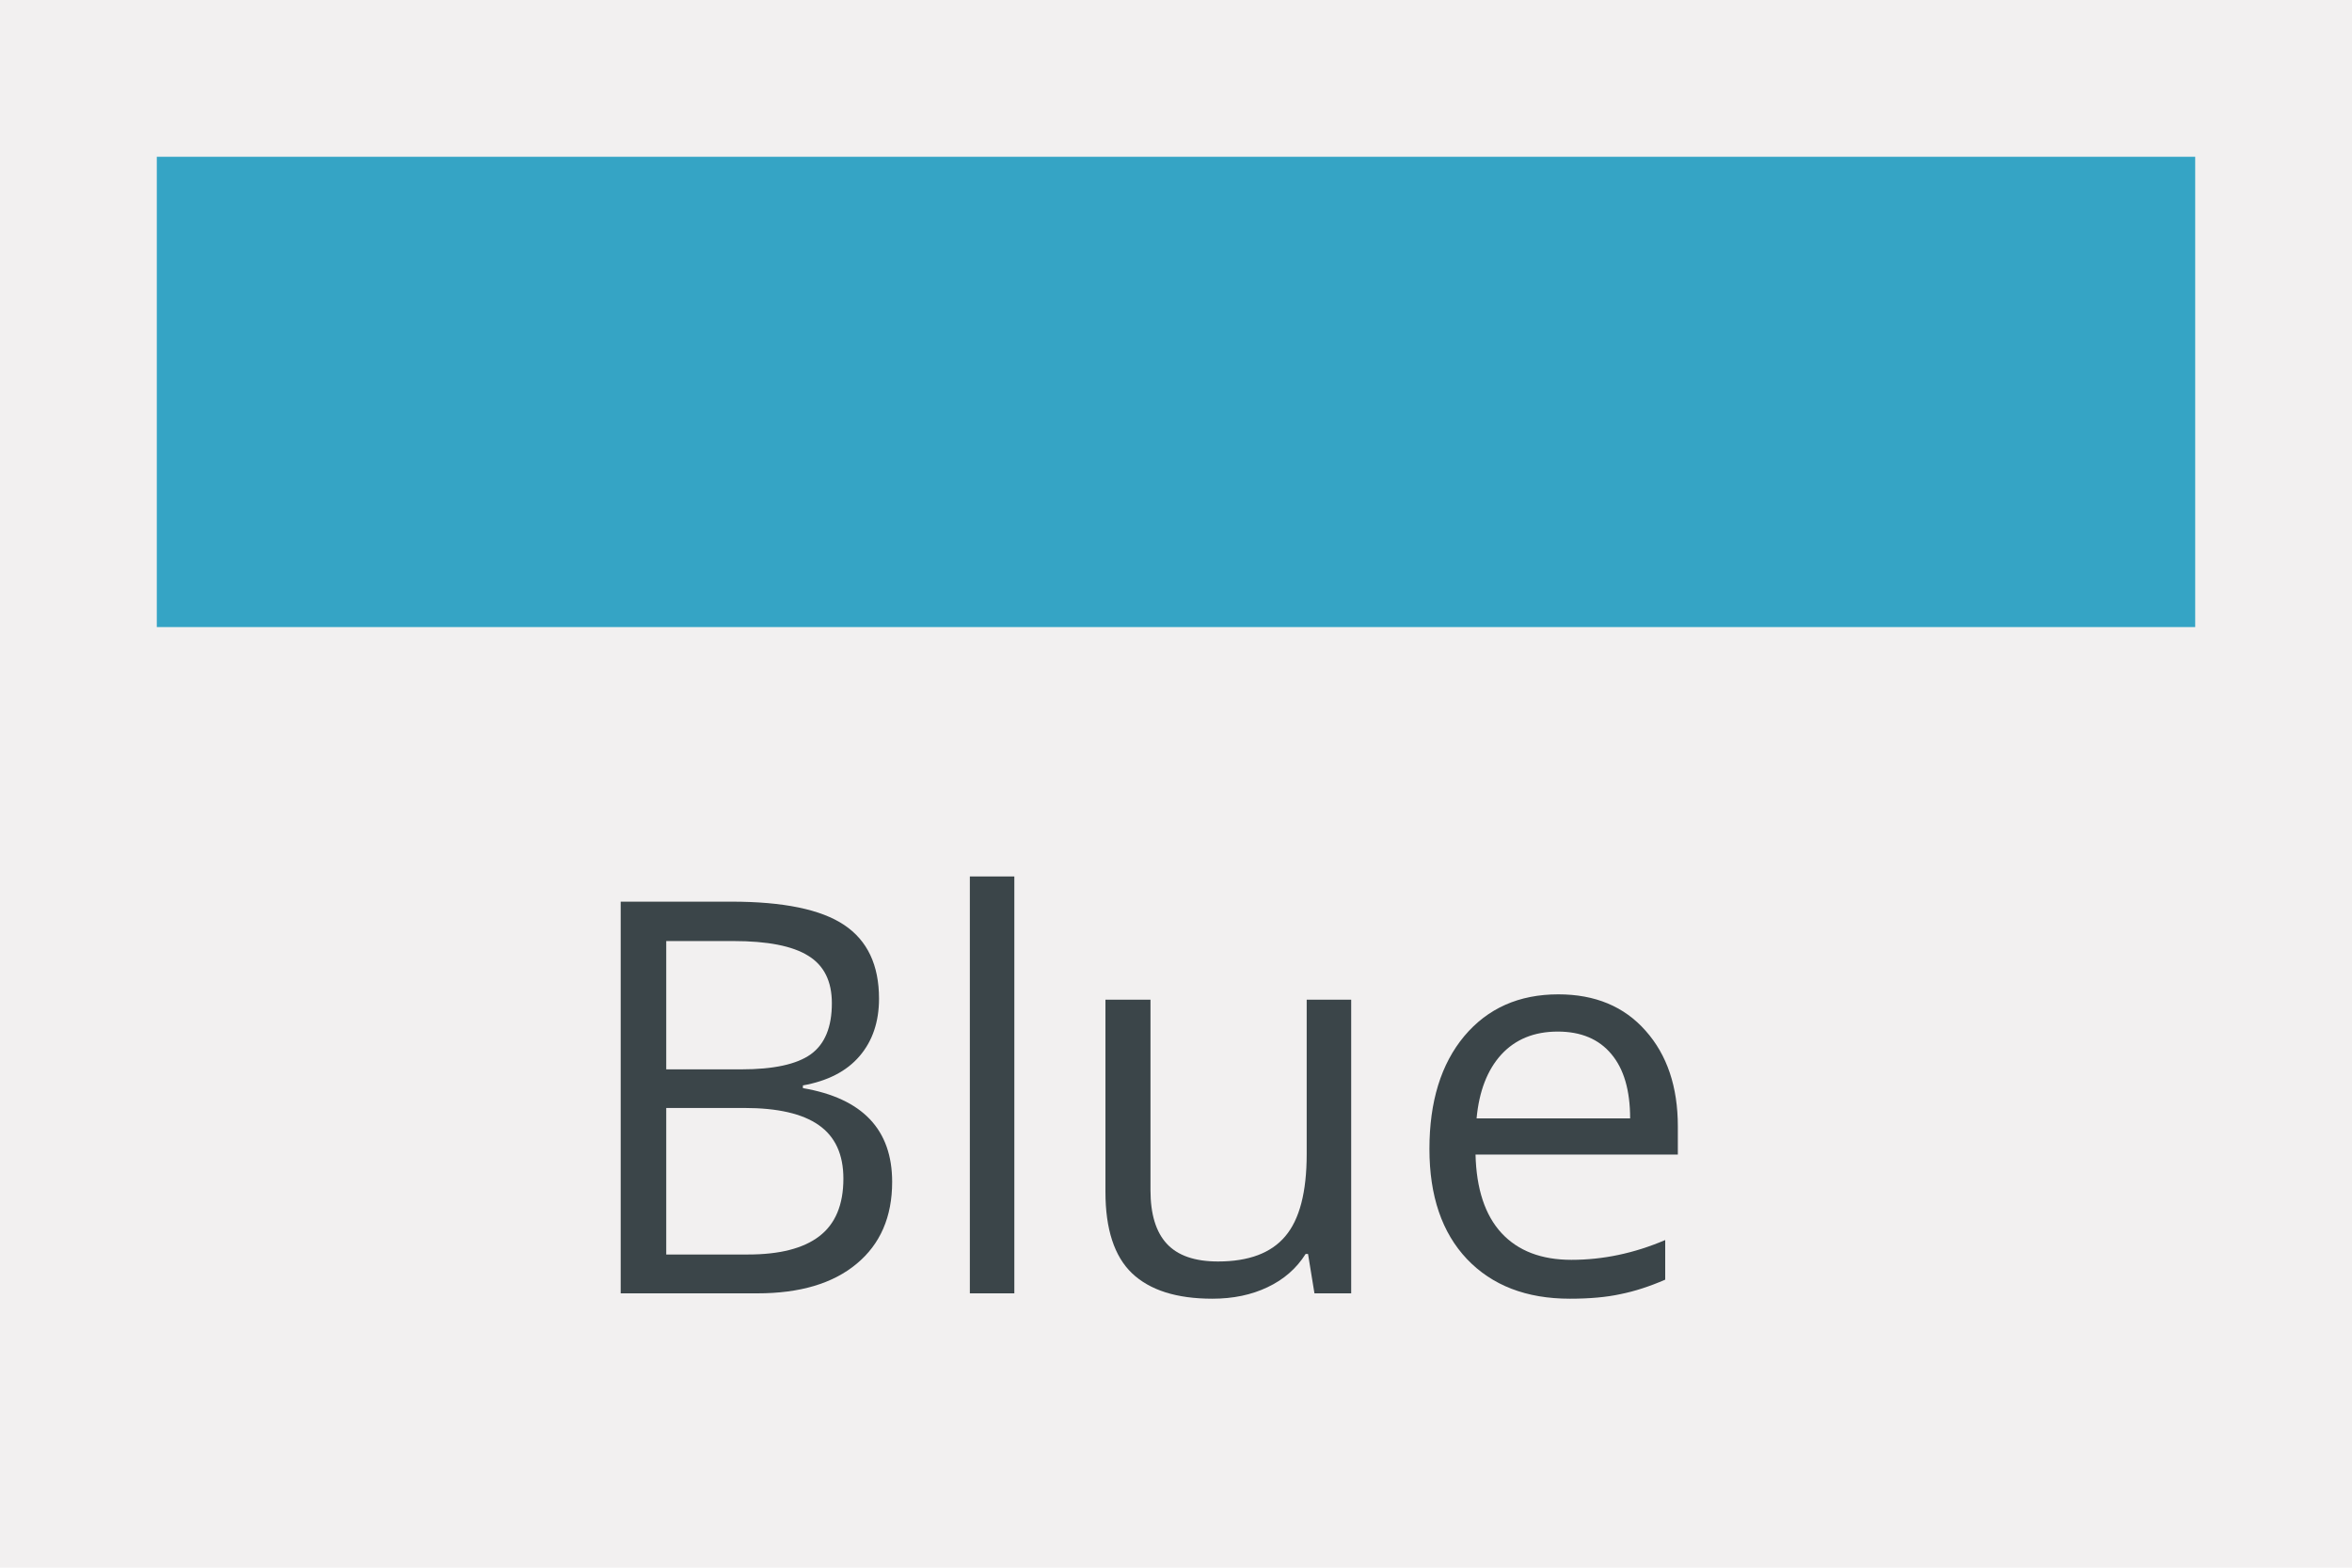 <svg width="60" height="40" viewBox="0 0 60 40" fill="none" xmlns="http://www.w3.org/2000/svg">
<path d="M0 0H60V40H0V0Z" fill="#F2F0F0"/>
<path d="M15.834 23.006H18.657C19.983 23.006 20.943 23.204 21.535 23.601C22.128 23.997 22.424 24.624 22.424 25.48C22.424 26.073 22.258 26.563 21.925 26.95C21.597 27.333 21.116 27.581 20.482 27.695V27.764C22 28.023 22.759 28.821 22.759 30.156C22.759 31.049 22.456 31.747 21.85 32.248C21.248 32.749 20.405 33 19.32 33H15.834V23.006ZM16.996 27.285H18.91C19.73 27.285 20.321 27.158 20.681 26.902C21.041 26.643 21.221 26.207 21.221 25.597C21.221 25.036 21.02 24.633 20.619 24.387C20.218 24.136 19.58 24.011 18.705 24.011H16.996V27.285ZM16.996 28.27V32.009H19.081C19.888 32.009 20.494 31.854 20.899 31.544C21.31 31.23 21.515 30.74 21.515 30.074C21.515 29.454 21.305 28.999 20.886 28.707C20.471 28.415 19.838 28.27 18.985 28.27H16.996Z" fill="#3B4549"/>
<path d="M25.876 33H24.741V22.363H25.876V33Z" fill="#3B4549"/>
<path d="M29.349 25.508V30.368C29.349 30.979 29.488 31.435 29.766 31.735C30.044 32.036 30.479 32.187 31.071 32.187C31.855 32.187 32.427 31.972 32.787 31.544C33.152 31.116 33.334 30.416 33.334 29.445V25.508H34.469V33H33.532L33.368 31.995H33.307C33.074 32.364 32.751 32.647 32.336 32.843C31.926 33.039 31.456 33.137 30.928 33.137C30.016 33.137 29.333 32.92 28.877 32.487C28.426 32.054 28.2 31.362 28.2 30.409V25.508H29.349Z" fill="#3B4549"/>
<path d="M40.047 33.137C38.94 33.137 38.065 32.8 37.422 32.125C36.784 31.451 36.465 30.514 36.465 29.315C36.465 28.108 36.761 27.148 37.353 26.438C37.95 25.727 38.75 25.371 39.753 25.371C40.692 25.371 41.435 25.681 41.981 26.301C42.528 26.916 42.802 27.73 42.802 28.741V29.459H37.641C37.663 30.338 37.884 31.006 38.304 31.462C38.727 31.918 39.322 32.145 40.088 32.145C40.895 32.145 41.692 31.977 42.48 31.64V32.651C42.079 32.825 41.699 32.948 41.339 33.02C40.983 33.098 40.553 33.137 40.047 33.137ZM39.739 26.321C39.138 26.321 38.657 26.517 38.297 26.909C37.941 27.301 37.732 27.843 37.668 28.536H41.585C41.585 27.821 41.425 27.274 41.106 26.895C40.787 26.513 40.332 26.321 39.739 26.321Z" fill="#3B4549"/>
<path d="M4 4H56V16H4V4Z" fill="#35A4C5"/>
</svg>
